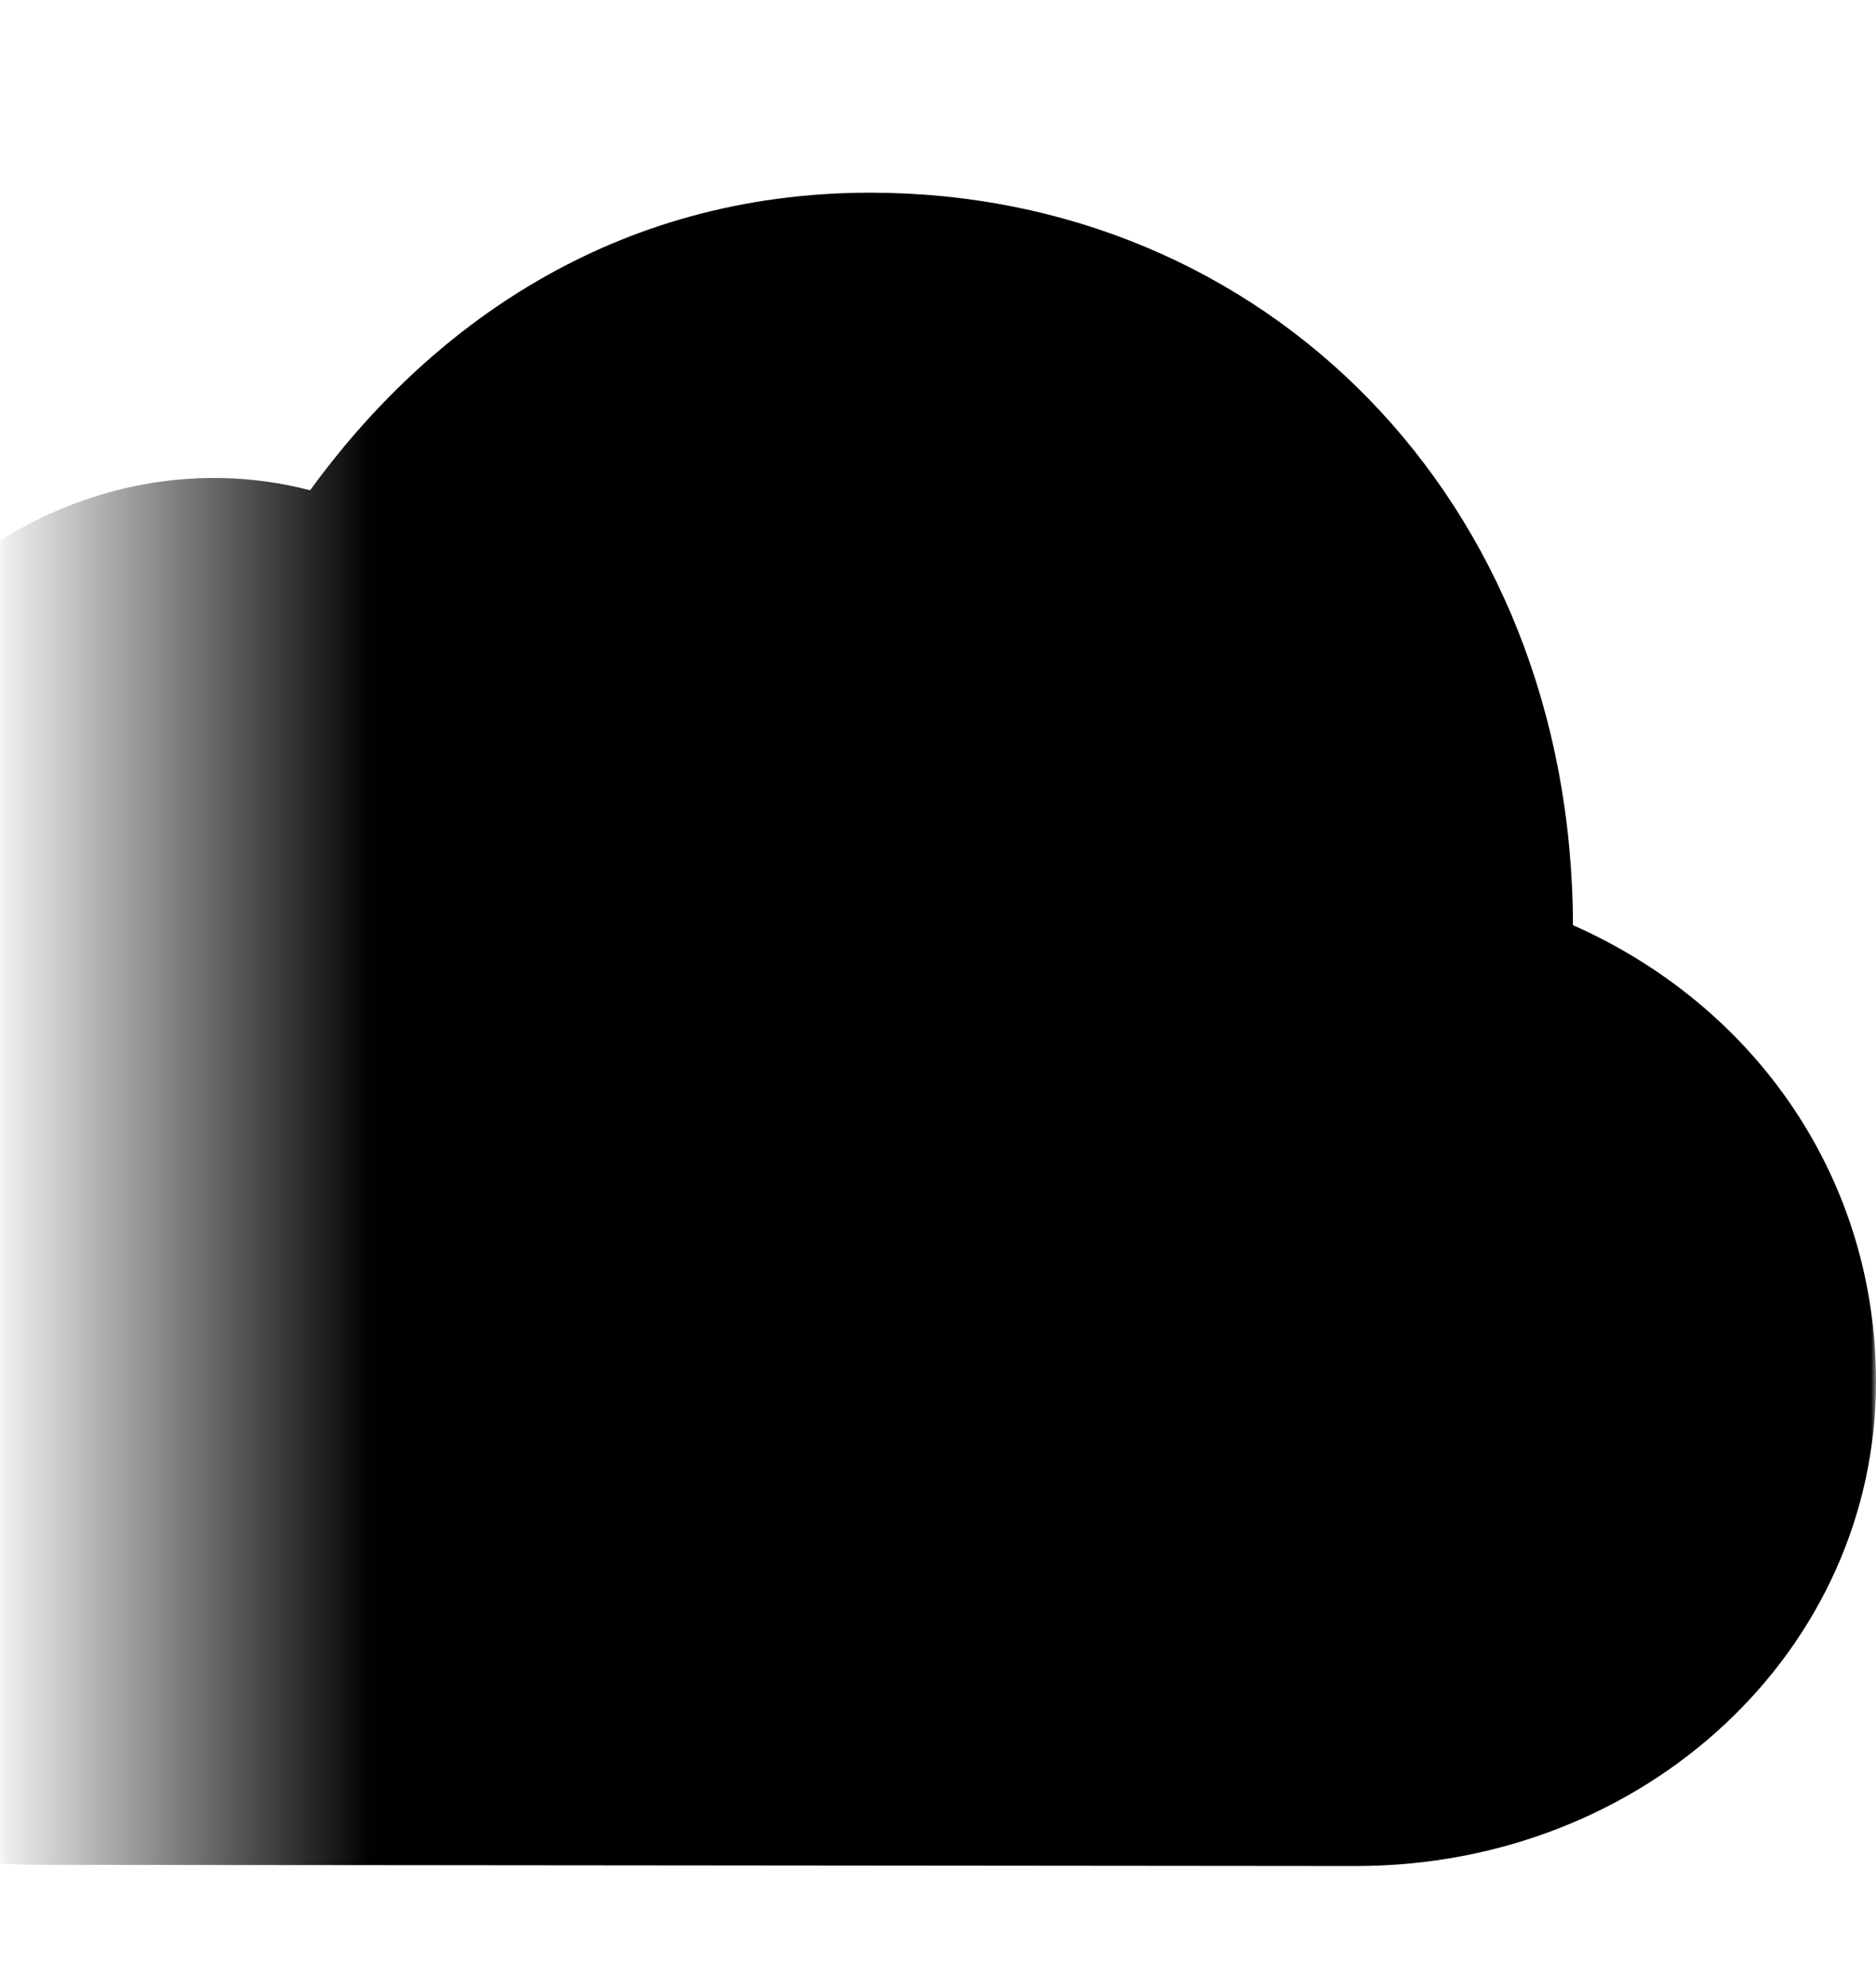 <svg xmlns="http://www.w3.org/2000/svg"
  xmlns:xlink="http://www.w3.org/1999/xlink" viewBox="0 0 185 196" aria-hidden="true" class="profile-background">
  <defs>
    <path id="f94b451435b3a97a03f35aa6ed7b79c0b" d="M0 0h185v196H0z"></path>
    <path d="M133.685 175C162.38 175 185 153.618 185 127.246c0-19.838-11.668-36.944-29.884-45.021C154.997 40.173 124.636 10 85.823 10c-25.36 0-43.575 13.305-55.243 29.341-23.336-6.058-48.457 11.285-49.172 37.776C-40.022 80.917-53 100.28-53 123.327c0 27.796 24.526 51.554 57.149 51.554l129.536.119z" id="f94b451435b3a97a03f35aa6ed7b79c0e"></path>
    <linearGradient x1="19.823%" y1="45.17%" x2="-1.128%" y2="45.17%" id="f94b451435b3a97a03f35aa6ed7b79c0a">
      <stop stop-color="#FFF" offset="0%"></stop>
      <stop stop-color="#FFF" stop-opacity="0" offset="100%"></stop>
    </linearGradient>
    <filter x="-4.6%" y="-6.7%" width="109.2%" height="113.3%" filterUnits="objectBoundingBox" id="f94b451435b3a97a03f35aa6ed7b79c0d">
      <feGaussianBlur stdDeviation="6.5" in="SourceAlpha" result="shadowBlurInner1"></feGaussianBlur>
      <feOffset dy="9" in="shadowBlurInner1" result="shadowOffsetInner1"></feOffset>
      <feComposite in="shadowOffsetInner1" in2="SourceAlpha" operator="arithmetic" k2="-1" k3="1" result="shadowInnerInner1"></feComposite>
      <feColorMatrix values="0 0 0 0 0 0 0 0 0 0 0 0 0 0 0 0 0 0 0.133 0" in="shadowInnerInner1"></feColorMatrix>
    </filter>
  </defs>
  <g fill="none" fill-rule="evenodd">
    <mask id="f94b451435b3a97a03f35aa6ed7b79c0c" fill="url(#f94b451435b3a97a03f35aa6ed7b79c0a)">
      <use xlink:href="#f94b451435b3a97a03f35aa6ed7b79c0b"></use>
    </mask>
    <g fill-rule="nonzero" mask="url(#f94b451435b3a97a03f35aa6ed7b79c0c)" fill="#000">
      <use filter="url(#f94b451435b3a97a03f35aa6ed7b79c0d)" xlink:href="#f94b451435b3a97a03f35aa6ed7b79c0e"></use>
    </g>
  </g>
</svg>
